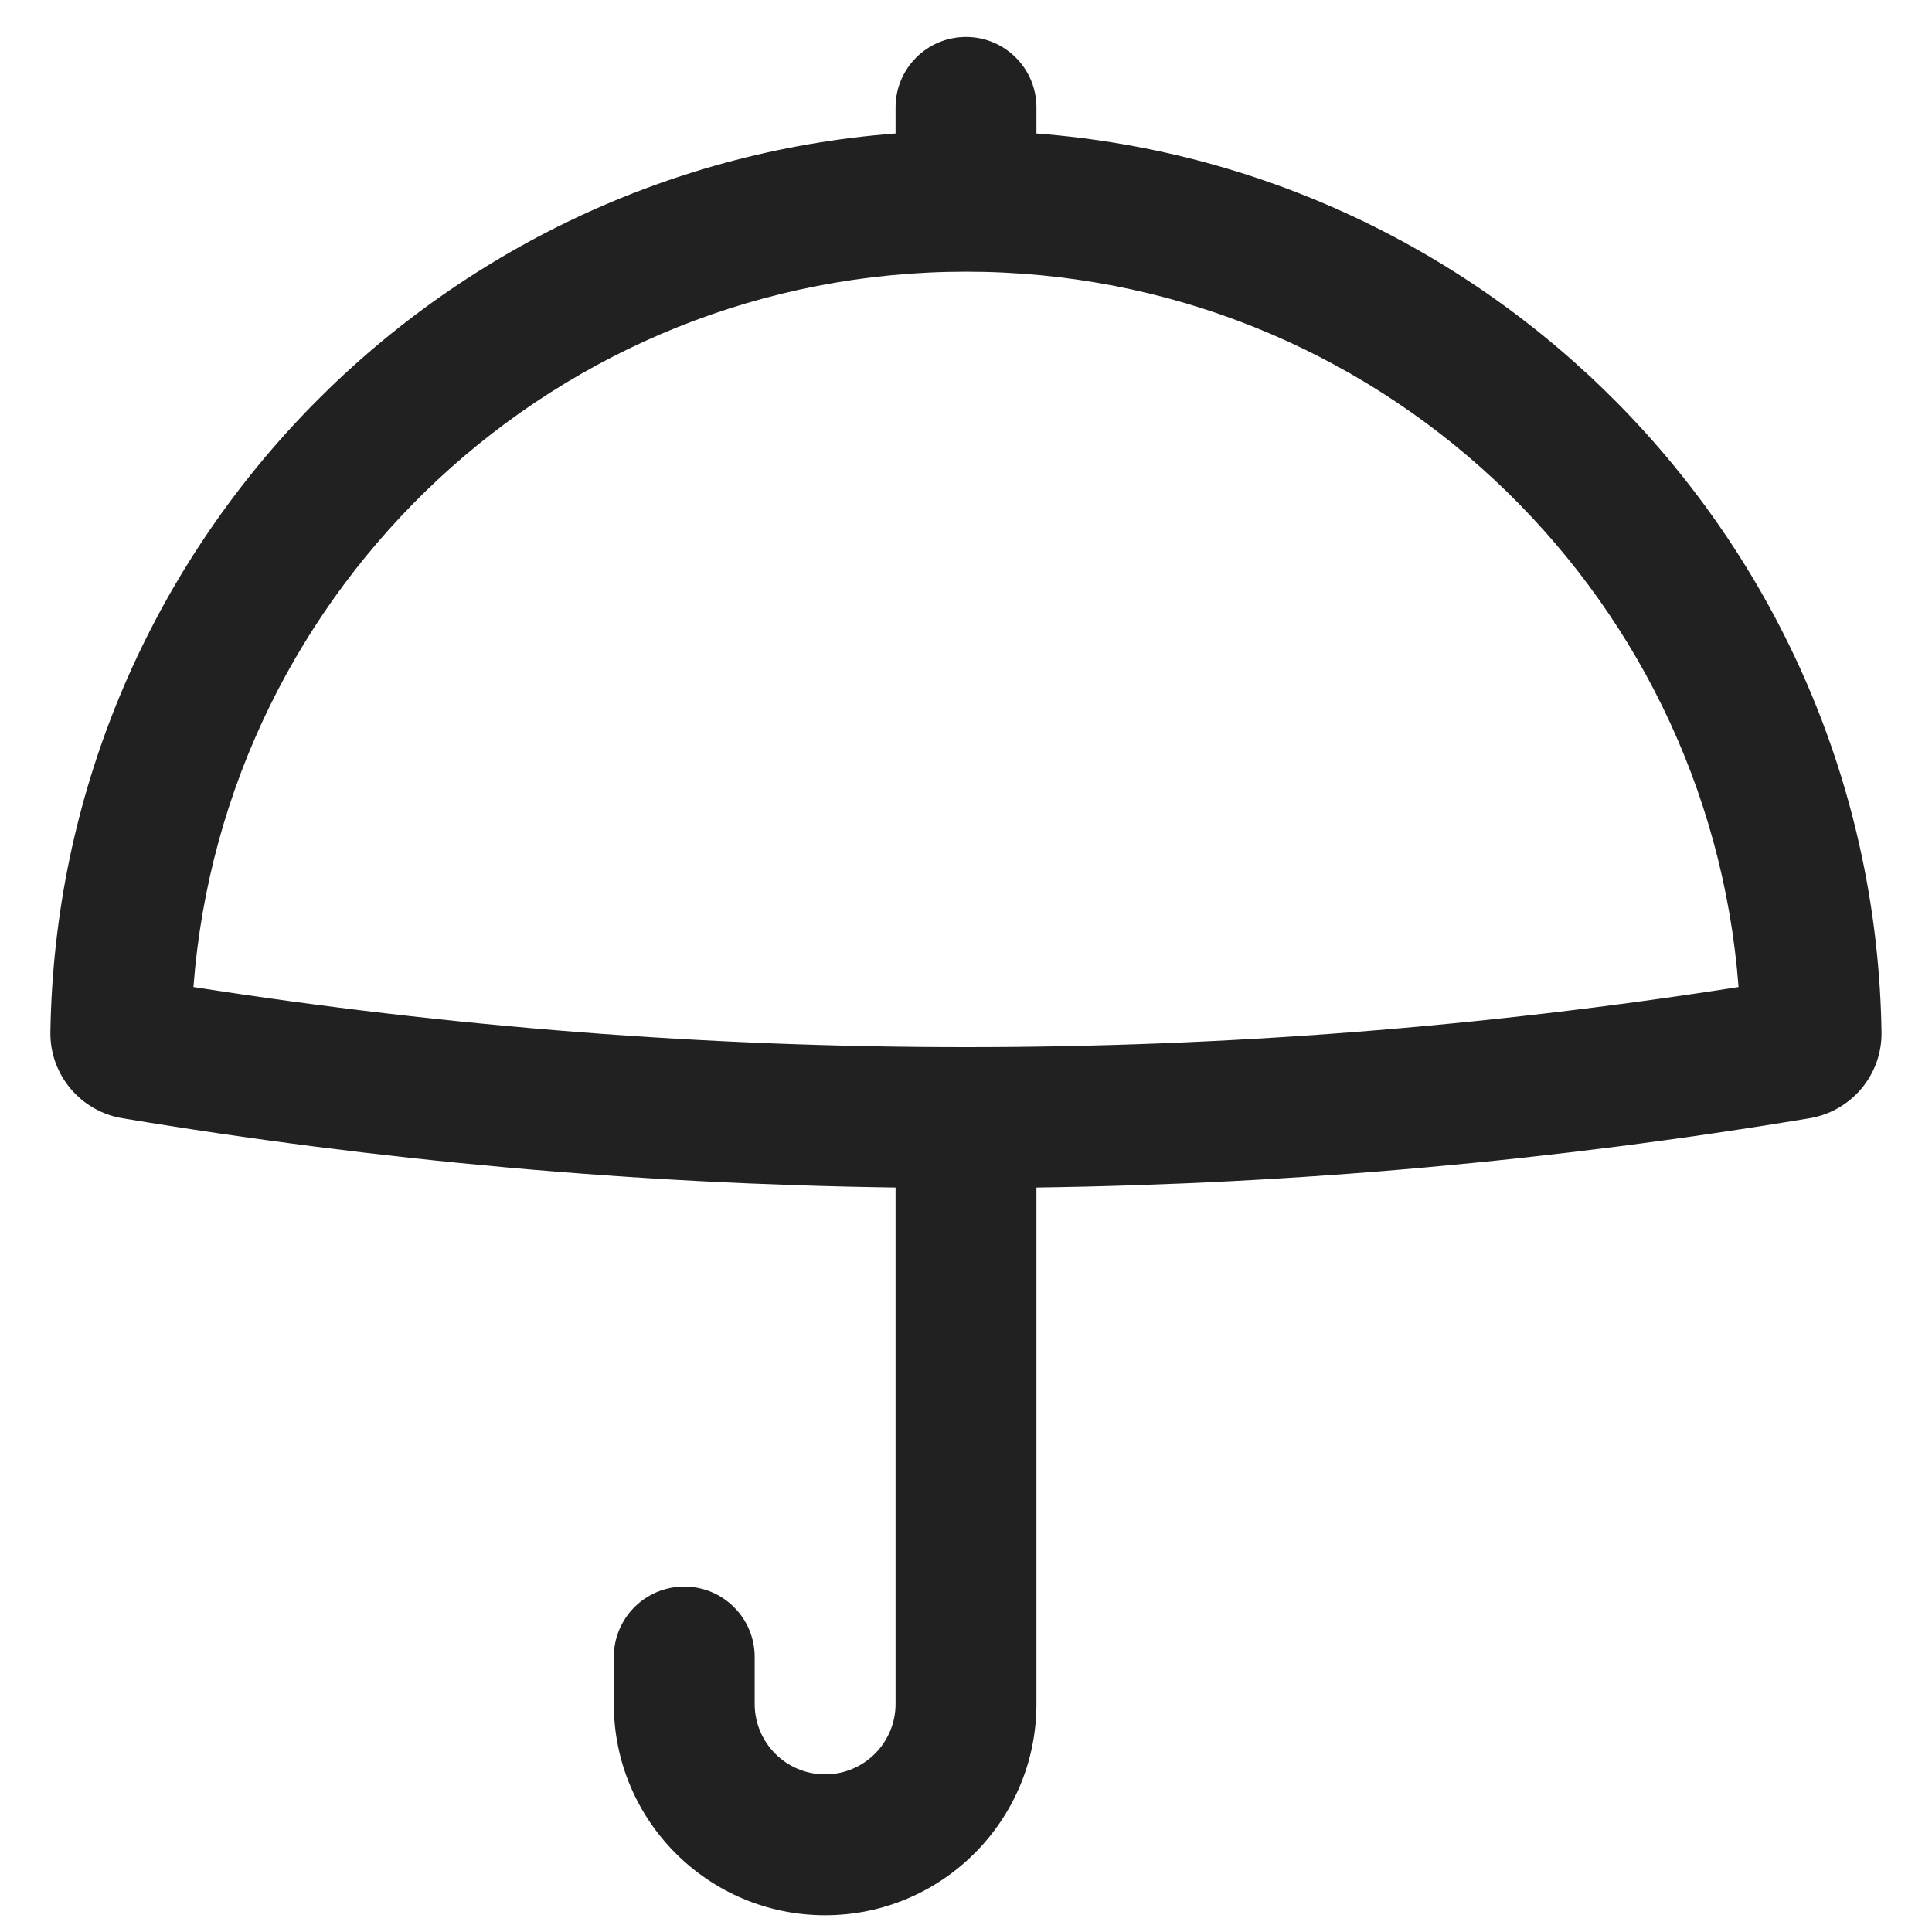 <?xml version="1.0" encoding="UTF-8"?>
<svg width="24px" height="24px" viewBox="0 0 24 24" version="1.1" xmlns="http://www.w3.org/2000/svg" xmlns:xlink="http://www.w3.org/1999/xlink">
    <title>include</title>
    <g id="vd-v3" stroke="none" stroke-width="1" fill="none" fill-rule="evenodd">
        <g id="Optimized-media-plan-for-target-obj" transform="translate(-397, -783)" fill="#212121">
            <g id="Group-5" transform="translate(181, 778)">
                <g id="Group" transform="translate(202, 0)">
                    <g id="Group" transform="translate(12, 4)">
                        <g id="Umbrella" transform="translate(2.333, 1.167)">
                            <path d="M12.542,1.167 C12.542,0.683 12.15,0.292 11.667,0.292 C11.183,0.292 10.792,0.683 10.792,1.167 L10.792,1.491 C4.978,1.934 0.385,6.747 0.293,12.653 C0.285,13.186 0.67,13.638 1.187,13.724 C4.368,14.254 7.578,14.541 10.792,14.585 L10.792,21 C10.792,21.483 10.4,21.875 9.917,21.875 C9.433,21.875 9.042,21.483 9.042,21 L9.042,20.417 C9.042,19.933 8.65,19.542 8.167,19.542 C7.683,19.542 7.292,19.933 7.292,20.417 L7.292,21 C7.292,22.45 8.467,23.625 9.917,23.625 C11.366,23.625 12.542,22.45 12.542,21 L12.542,14.585 C15.755,14.541 18.966,14.254 22.146,13.724 C22.663,13.638 23.049,13.186 23.04,12.653 C22.948,6.747 18.356,1.934 12.542,1.491 L12.542,1.167 Z M21.264,12.094 C20.886,7.124 16.734,3.208 11.667,3.208 C6.6,3.208 2.447,7.124 2.07,12.094 C8.429,13.09 14.905,13.09 21.264,12.094 Z" id="Shape"></path>
                        </g>
                    </g>
                </g>
            </g>
        </g>
    </g>
</svg>